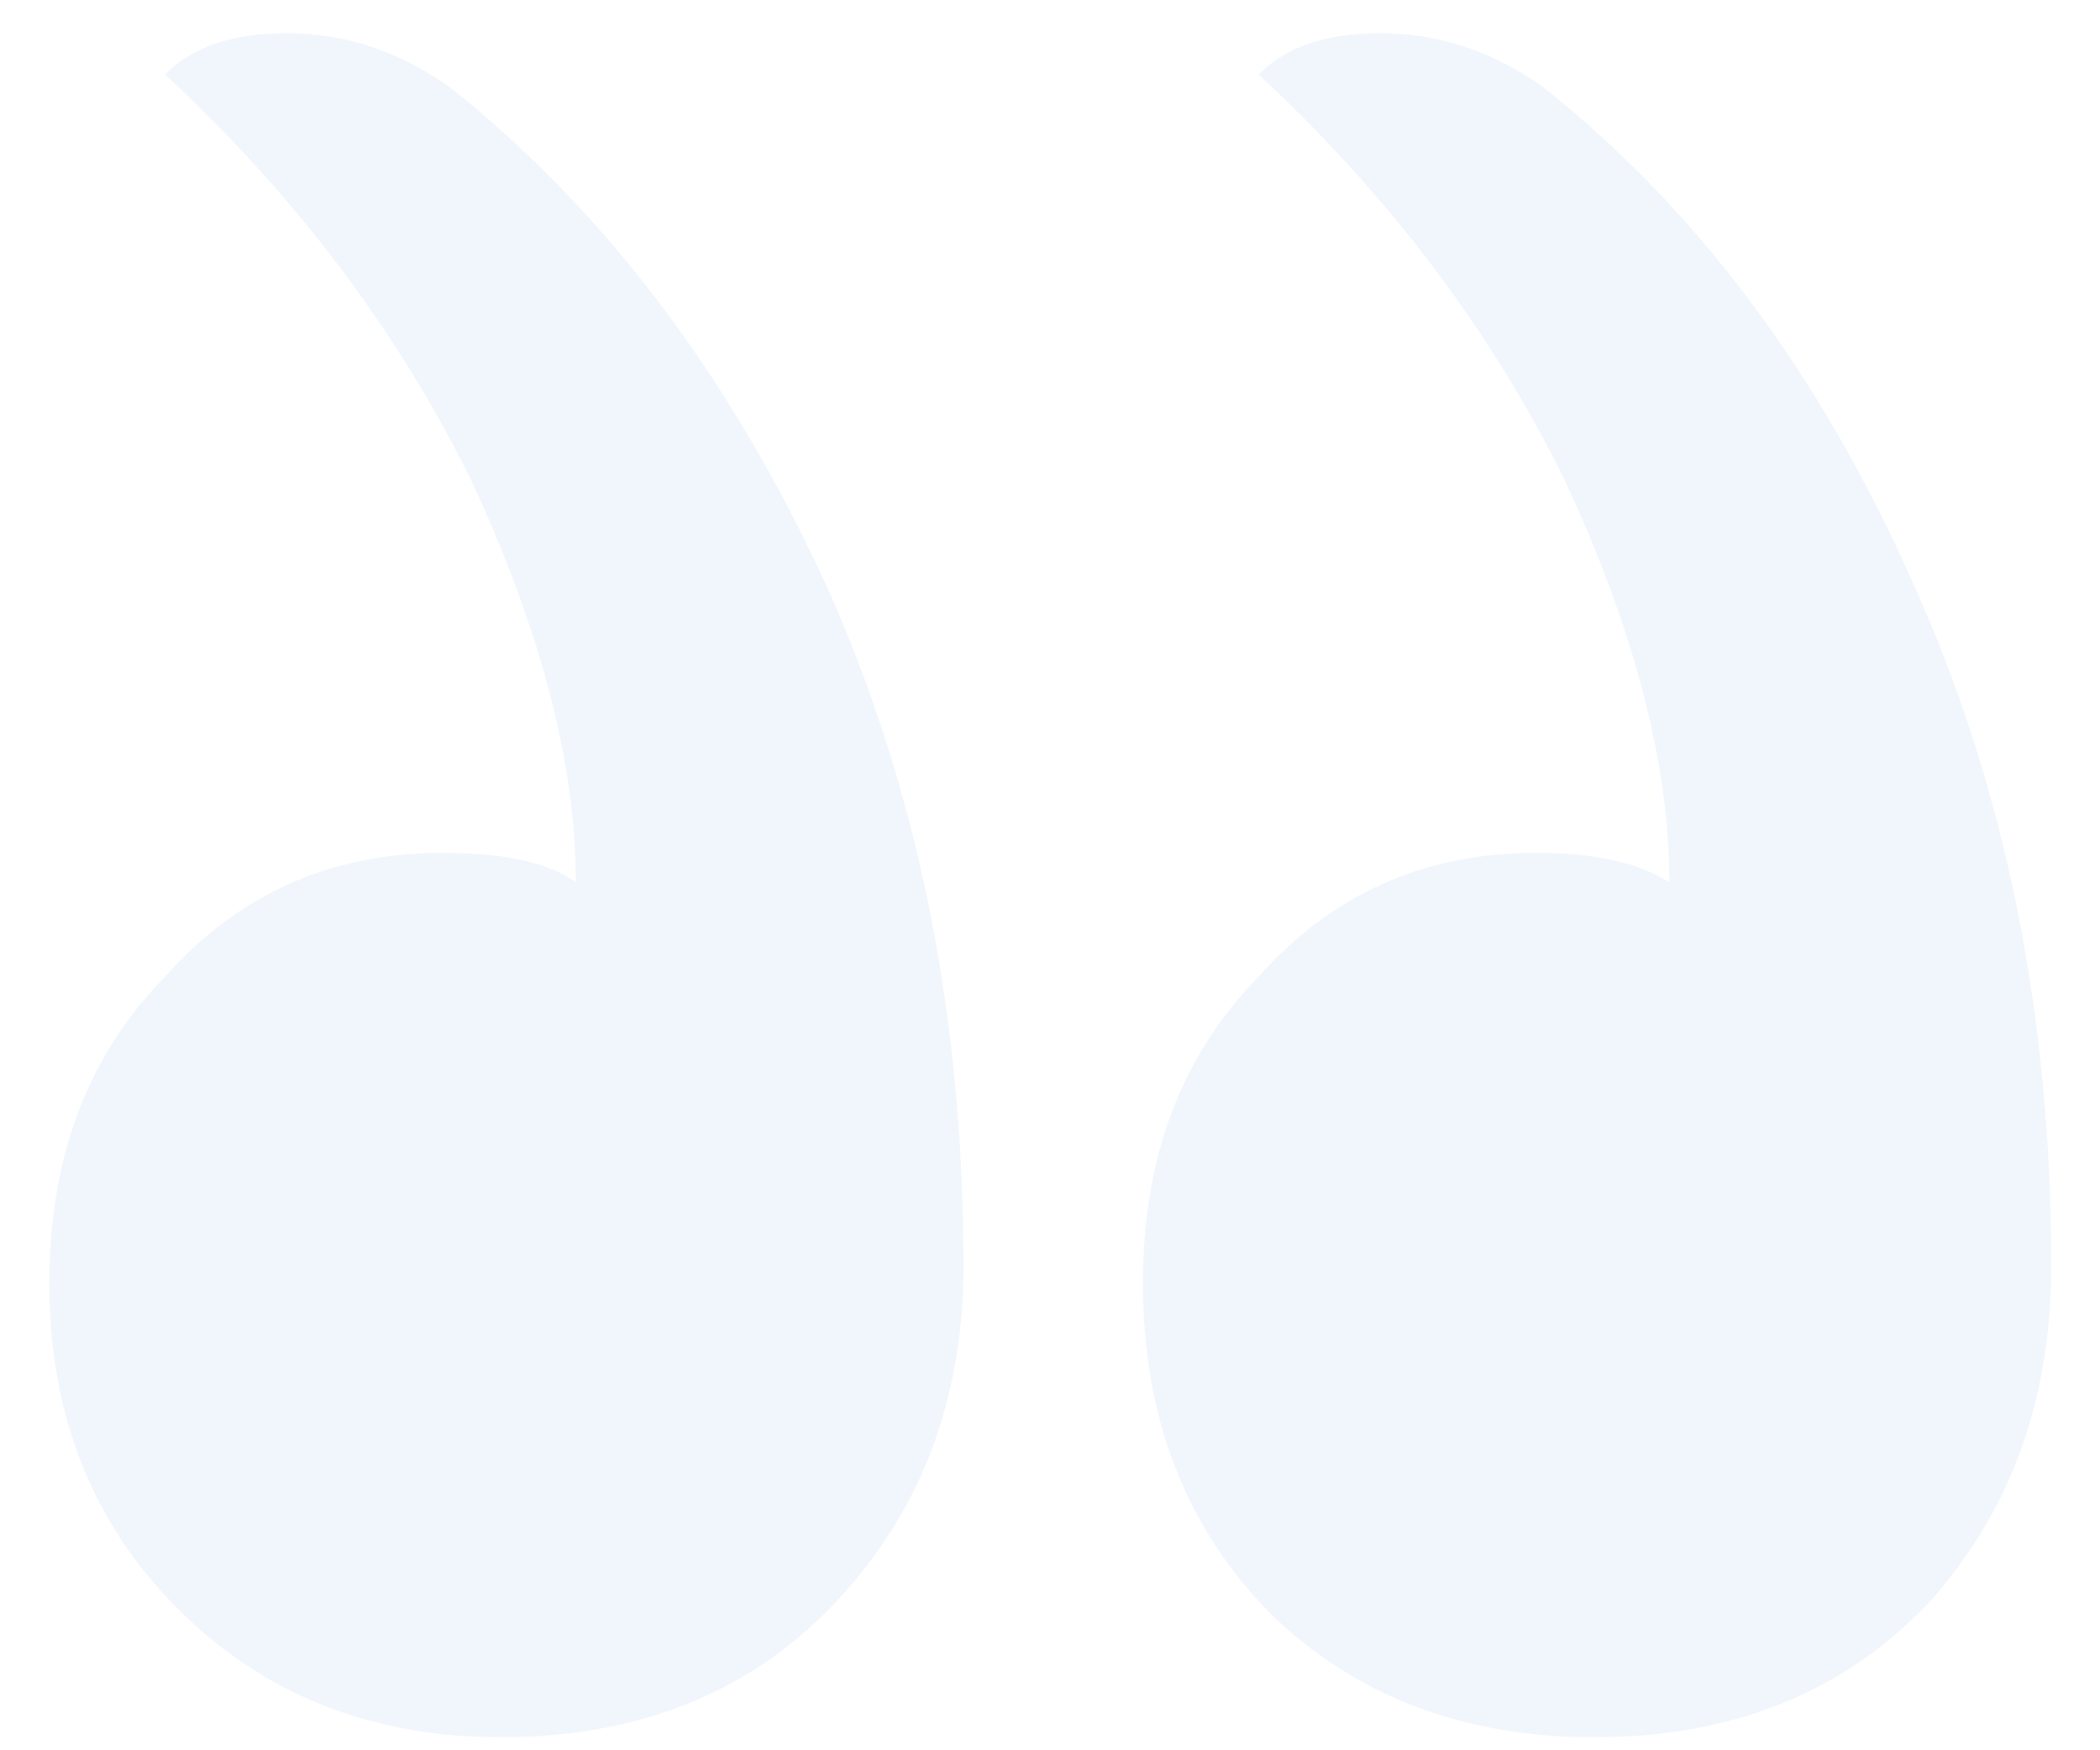<svg width="30" height="25" viewBox="0 0 30 25" fill="none" xmlns="http://www.w3.org/2000/svg">
<path d="M17.98 1.064C19.853 2.804 21.314 4.741 22.36 6.875C23.352 9.009 23.848 10.918 23.848 12.602C23.407 12.321 22.774 12.181 21.947 12.181C20.349 12.181 19.027 12.77 17.98 13.95C16.878 15.072 16.327 16.532 16.327 18.329C16.327 20.238 16.933 21.81 18.145 23.045C19.357 24.224 20.9 24.814 22.774 24.814C24.758 24.814 26.356 24.168 27.568 22.877C28.725 21.585 29.304 19.985 29.304 18.076C29.304 14.483 28.642 11.226 27.32 8.307C25.997 5.331 24.234 2.973 22.03 1.232C21.314 0.727 20.542 0.474 19.715 0.474C18.944 0.474 18.365 0.671 17.98 1.064ZM2.358 1.064C4.231 2.804 5.691 4.741 6.738 6.875C7.73 9.009 8.226 10.918 8.226 12.602C7.84 12.321 7.207 12.181 6.325 12.181C4.727 12.181 3.405 12.77 2.358 13.95C1.255 15.072 0.704 16.532 0.704 18.329C0.704 20.238 1.338 21.81 2.606 23.045C3.818 24.224 5.333 24.814 7.152 24.814C9.135 24.814 10.733 24.168 11.946 22.877C13.158 21.585 13.764 19.985 13.764 18.076C13.764 14.483 13.103 11.226 11.78 8.307C10.403 5.331 8.612 2.973 6.408 1.232C5.691 0.727 4.92 0.474 4.093 0.474C3.322 0.474 2.743 0.671 2.358 1.064Z" fill="#73A4E0" fill-opacity="0.1"/>
</svg>
